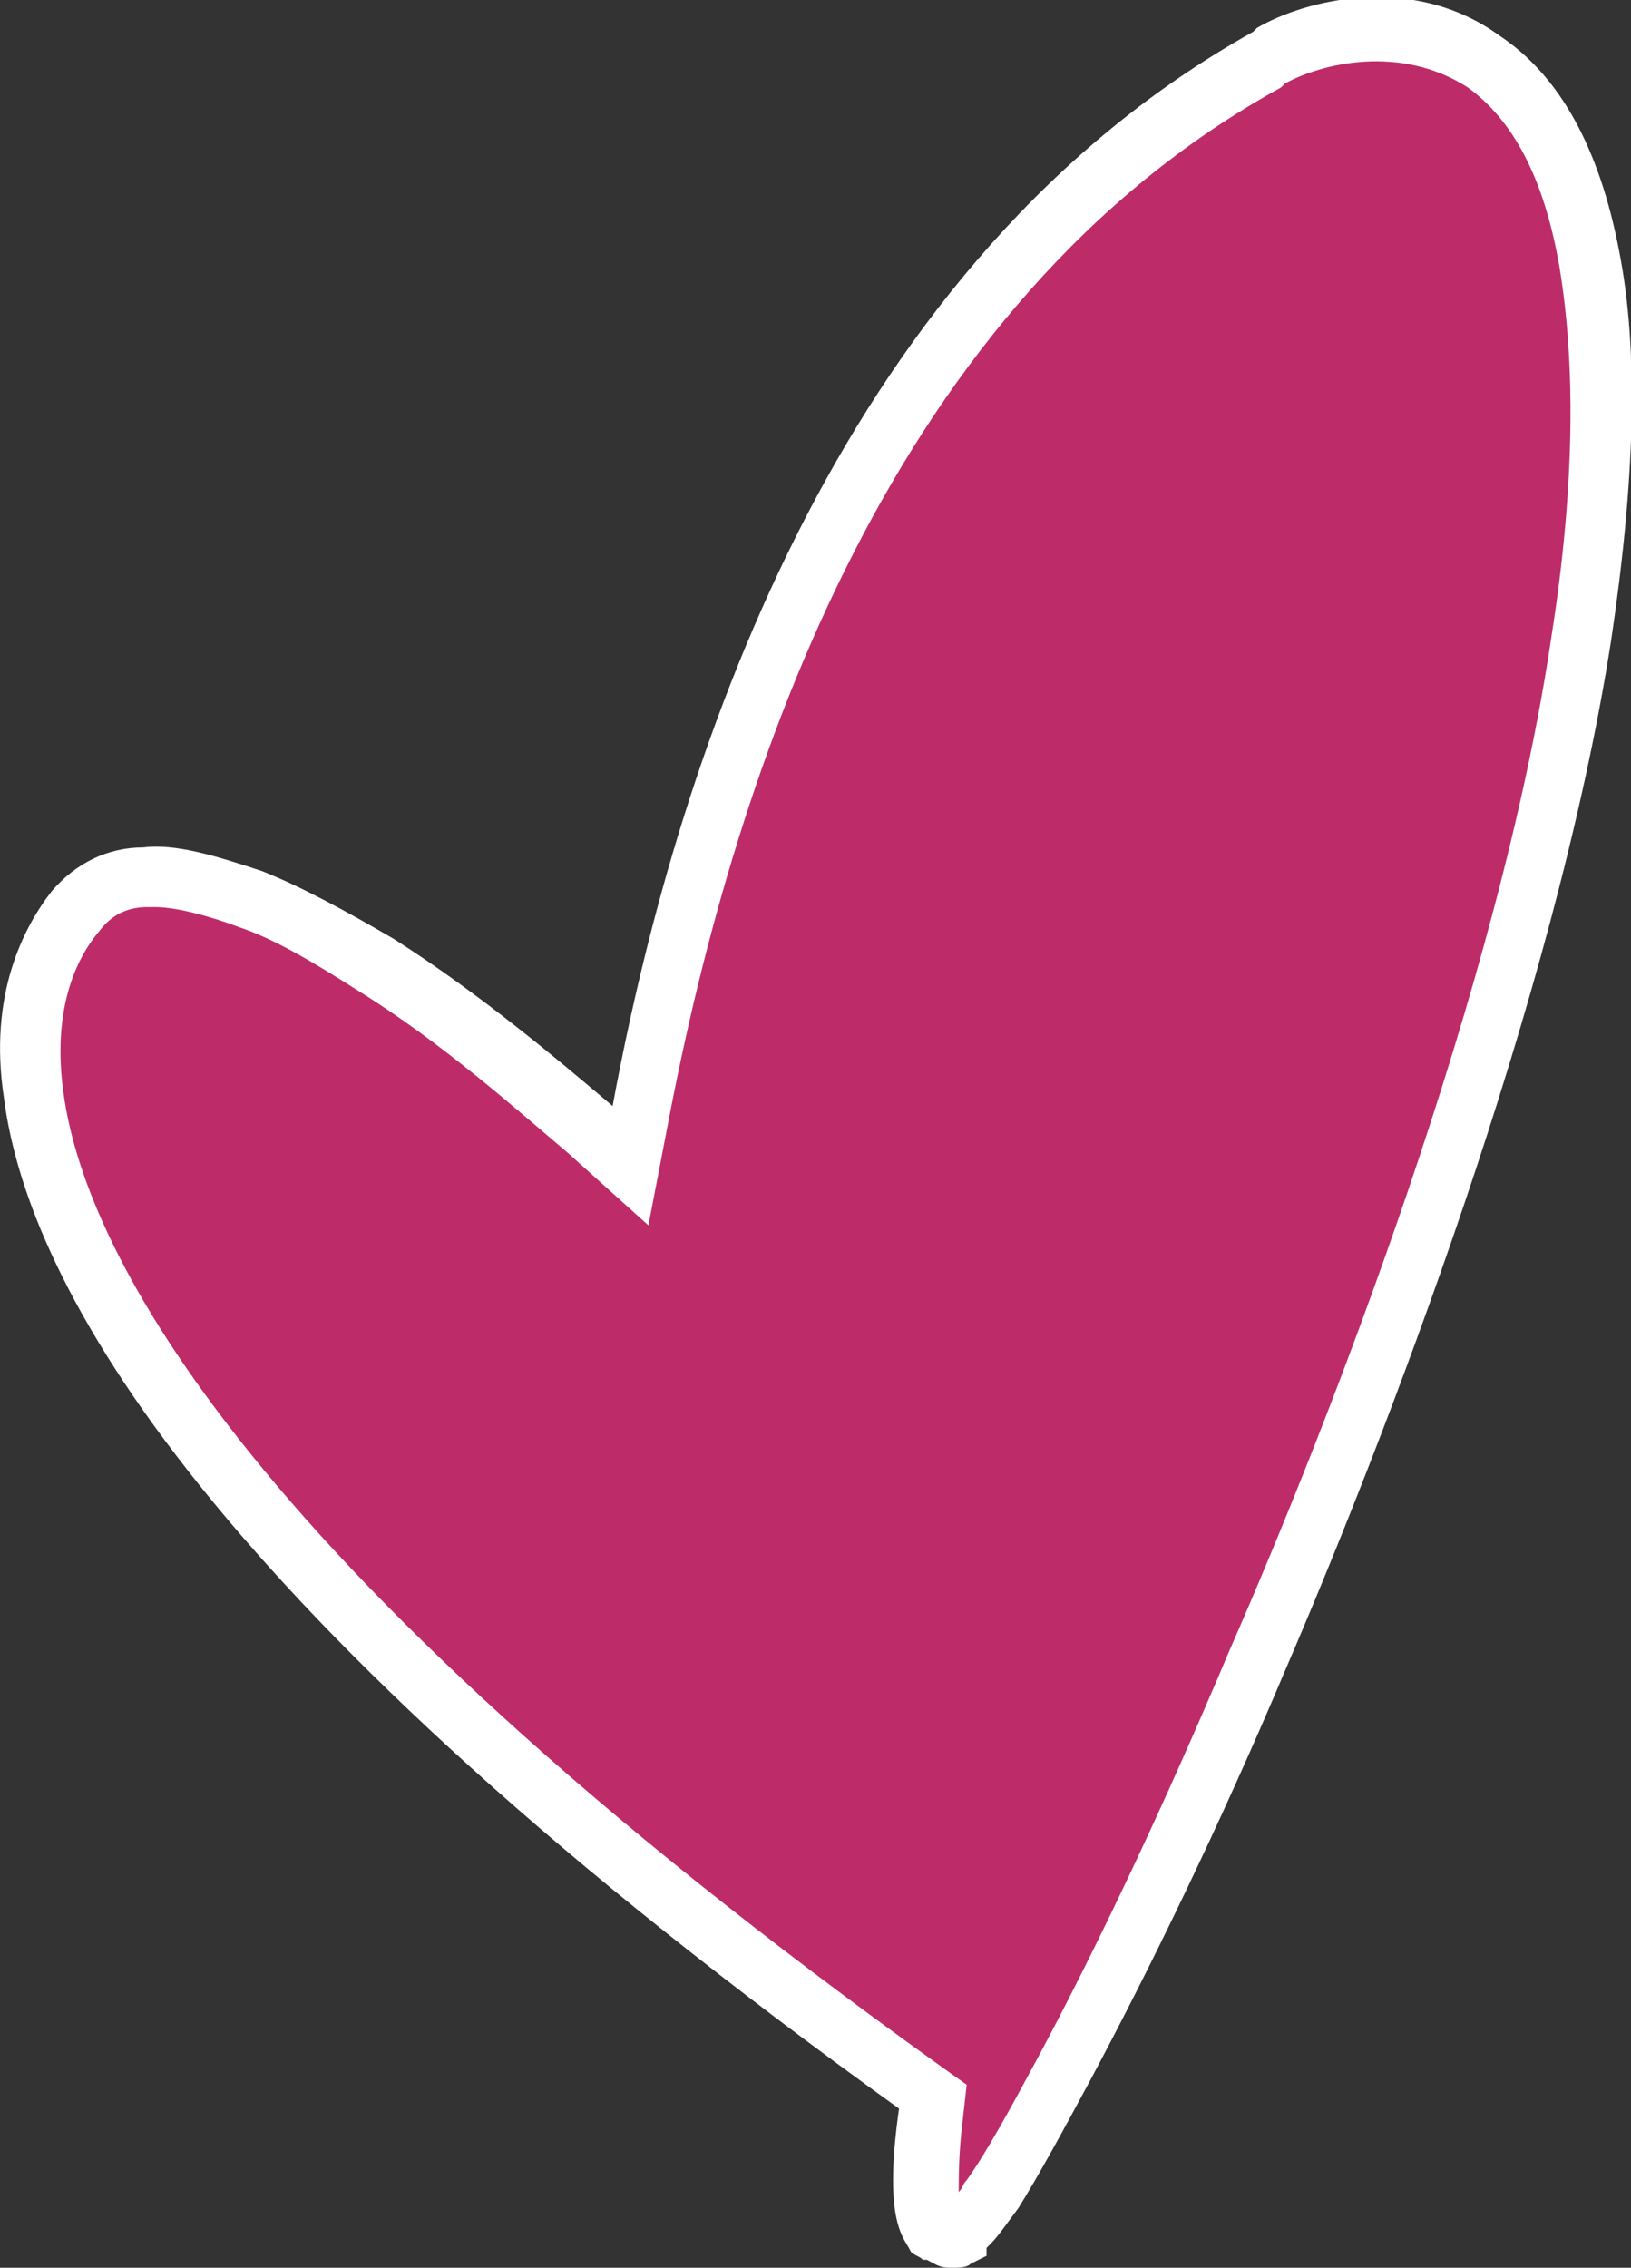 <?xml version="1.0" encoding="utf-8"?>
<!-- Generator: Adobe Illustrator 28.1.0, SVG Export Plug-In . SVG Version: 6.00 Build 0)  -->
<svg version="1.1" id="Capa_1" xmlns="http://www.w3.org/2000/svg" xmlns:xlink="http://www.w3.org/1999/xlink" x="0px" y="0px"
	 viewBox="0 0 41 57" style="enable-background:new 0 0 41 57;" xml:space="preserve">
<rect x="0" y="0" width="41" height="57" fill="#333333" stroke="none"/>
<style type="text/css">
	.st0{fill:#BD2C68;}
	.st1{fill:#FFFFFF;}
</style>
<g>
	<path class="st0" d="M24.1,56.2C24.1,56.2,24.1,56.2,24.1,56.2c-0.1,0-0.1,0-0.2,0h0c-0.1,0-0.1,0-0.2-0.1l0,0
		c-0.1,0-0.1-0.1-0.1-0.1c0,0-0.1-0.1-0.1-0.3c-0.1-0.4-0.2-1.2,0-2.7l0-0.4l-0.4-0.3C5.7,39.9,1.4,31.9,0.8,27.5
		c-0.3-2.4,0.4-3.9,1.1-4.6c0.4-0.5,1-0.8,1.8-0.9c0.7,0,1.6,0.2,2.6,0.6c1,0.4,2.1,1,3.1,1.7c2.1,1.4,4.1,3,5.4,4.2l1,0.9l0.2-1.3
		C17.8,18.5,22,6.9,31.8,1.5l0,0l0.1-0.1c0,0,0,0,0,0c1.1-0.6,3.4-1.2,5.4,0.1C38.6,2.4,39.5,4,40,6.4c0.4,2.4,0.4,5.6-0.2,9.5l0,0
		c-1.2,7.7-4.7,17.6-8.1,25.7c-1.7,4.1-3.5,7.7-4.8,10.3c-0.7,1.3-1.3,2.4-1.8,3.1c-0.2,0.4-0.5,0.7-0.6,0.9
		C24.2,56.1,24.1,56.2,24.1,56.2z"/>
	<path class="st1" d="M23.9,57c-0.3,0-0.4-0.1-0.6-0.2l-0.1,0c-0.1-0.1-0.2-0.1-0.3-0.2c-0.1-0.2-0.2-0.3-0.3-0.6
		c-0.2-0.6-0.2-1.6,0-3l0,0C5.2,40.5,0.7,32.3,0.1,27.6c-0.4-2.6,0.5-4.3,1.2-5.2c0.6-0.7,1.4-1.1,2.3-1.1c0.8-0.1,1.8,0.2,3,0.6
		c1,0.4,2.1,1,3.3,1.7c2.2,1.4,4.2,3.1,5.5,4.2l0,0c1.7-9.2,5.9-21.3,16.1-27l0.1-0.1c1.2-0.7,3.9-1.4,6.1,0.2c1.5,1,2.5,2.8,3,5.4
		c0.5,2.5,0.4,5.8-0.2,9.8c-1.4,9-5.7,20.1-8.2,25.9c-1.6,3.8-3.4,7.5-4.9,10.3c-0.7,1.3-1.3,2.4-1.8,3.2c-0.3,0.4-0.5,0.7-0.7,0.9
		c0,0,0,0-0.1,0.1l0,0.2l-0.4,0.2C24.3,57,24.1,57,23.9,57z M3.9,22.8c-0.1,0-0.1,0-0.2,0c-0.5,0-0.9,0.2-1.2,0.6
		c-0.6,0.7-1.2,2-0.9,4.1c0.5,3.6,4,11.5,22,24.4l0.7,0.5l-0.1,0.9c-0.1,0.8-0.1,1.4-0.1,1.8c0.1-0.1,0.1-0.2,0.2-0.3
		c0.5-0.7,1.1-1.8,1.8-3.1c1.5-2.8,3.2-6.4,4.8-10.2c2.5-5.7,6.8-16.7,8.1-25.5c0.6-3.8,0.6-6.9,0.2-9.3C38.8,4.4,38,3,36.9,2.2
		c-1.7-1.1-3.7-0.6-4.6-0.1l-0.1,0.1c-9.8,5.4-13.7,17.1-15.4,26l-0.5,2.6l-2-1.8c-1.3-1.1-3.2-2.8-5.3-4.1c-1.1-0.7-2.1-1.3-3-1.6
		C5.2,23,4.4,22.8,3.9,22.8z"/>
</g>
</svg>
